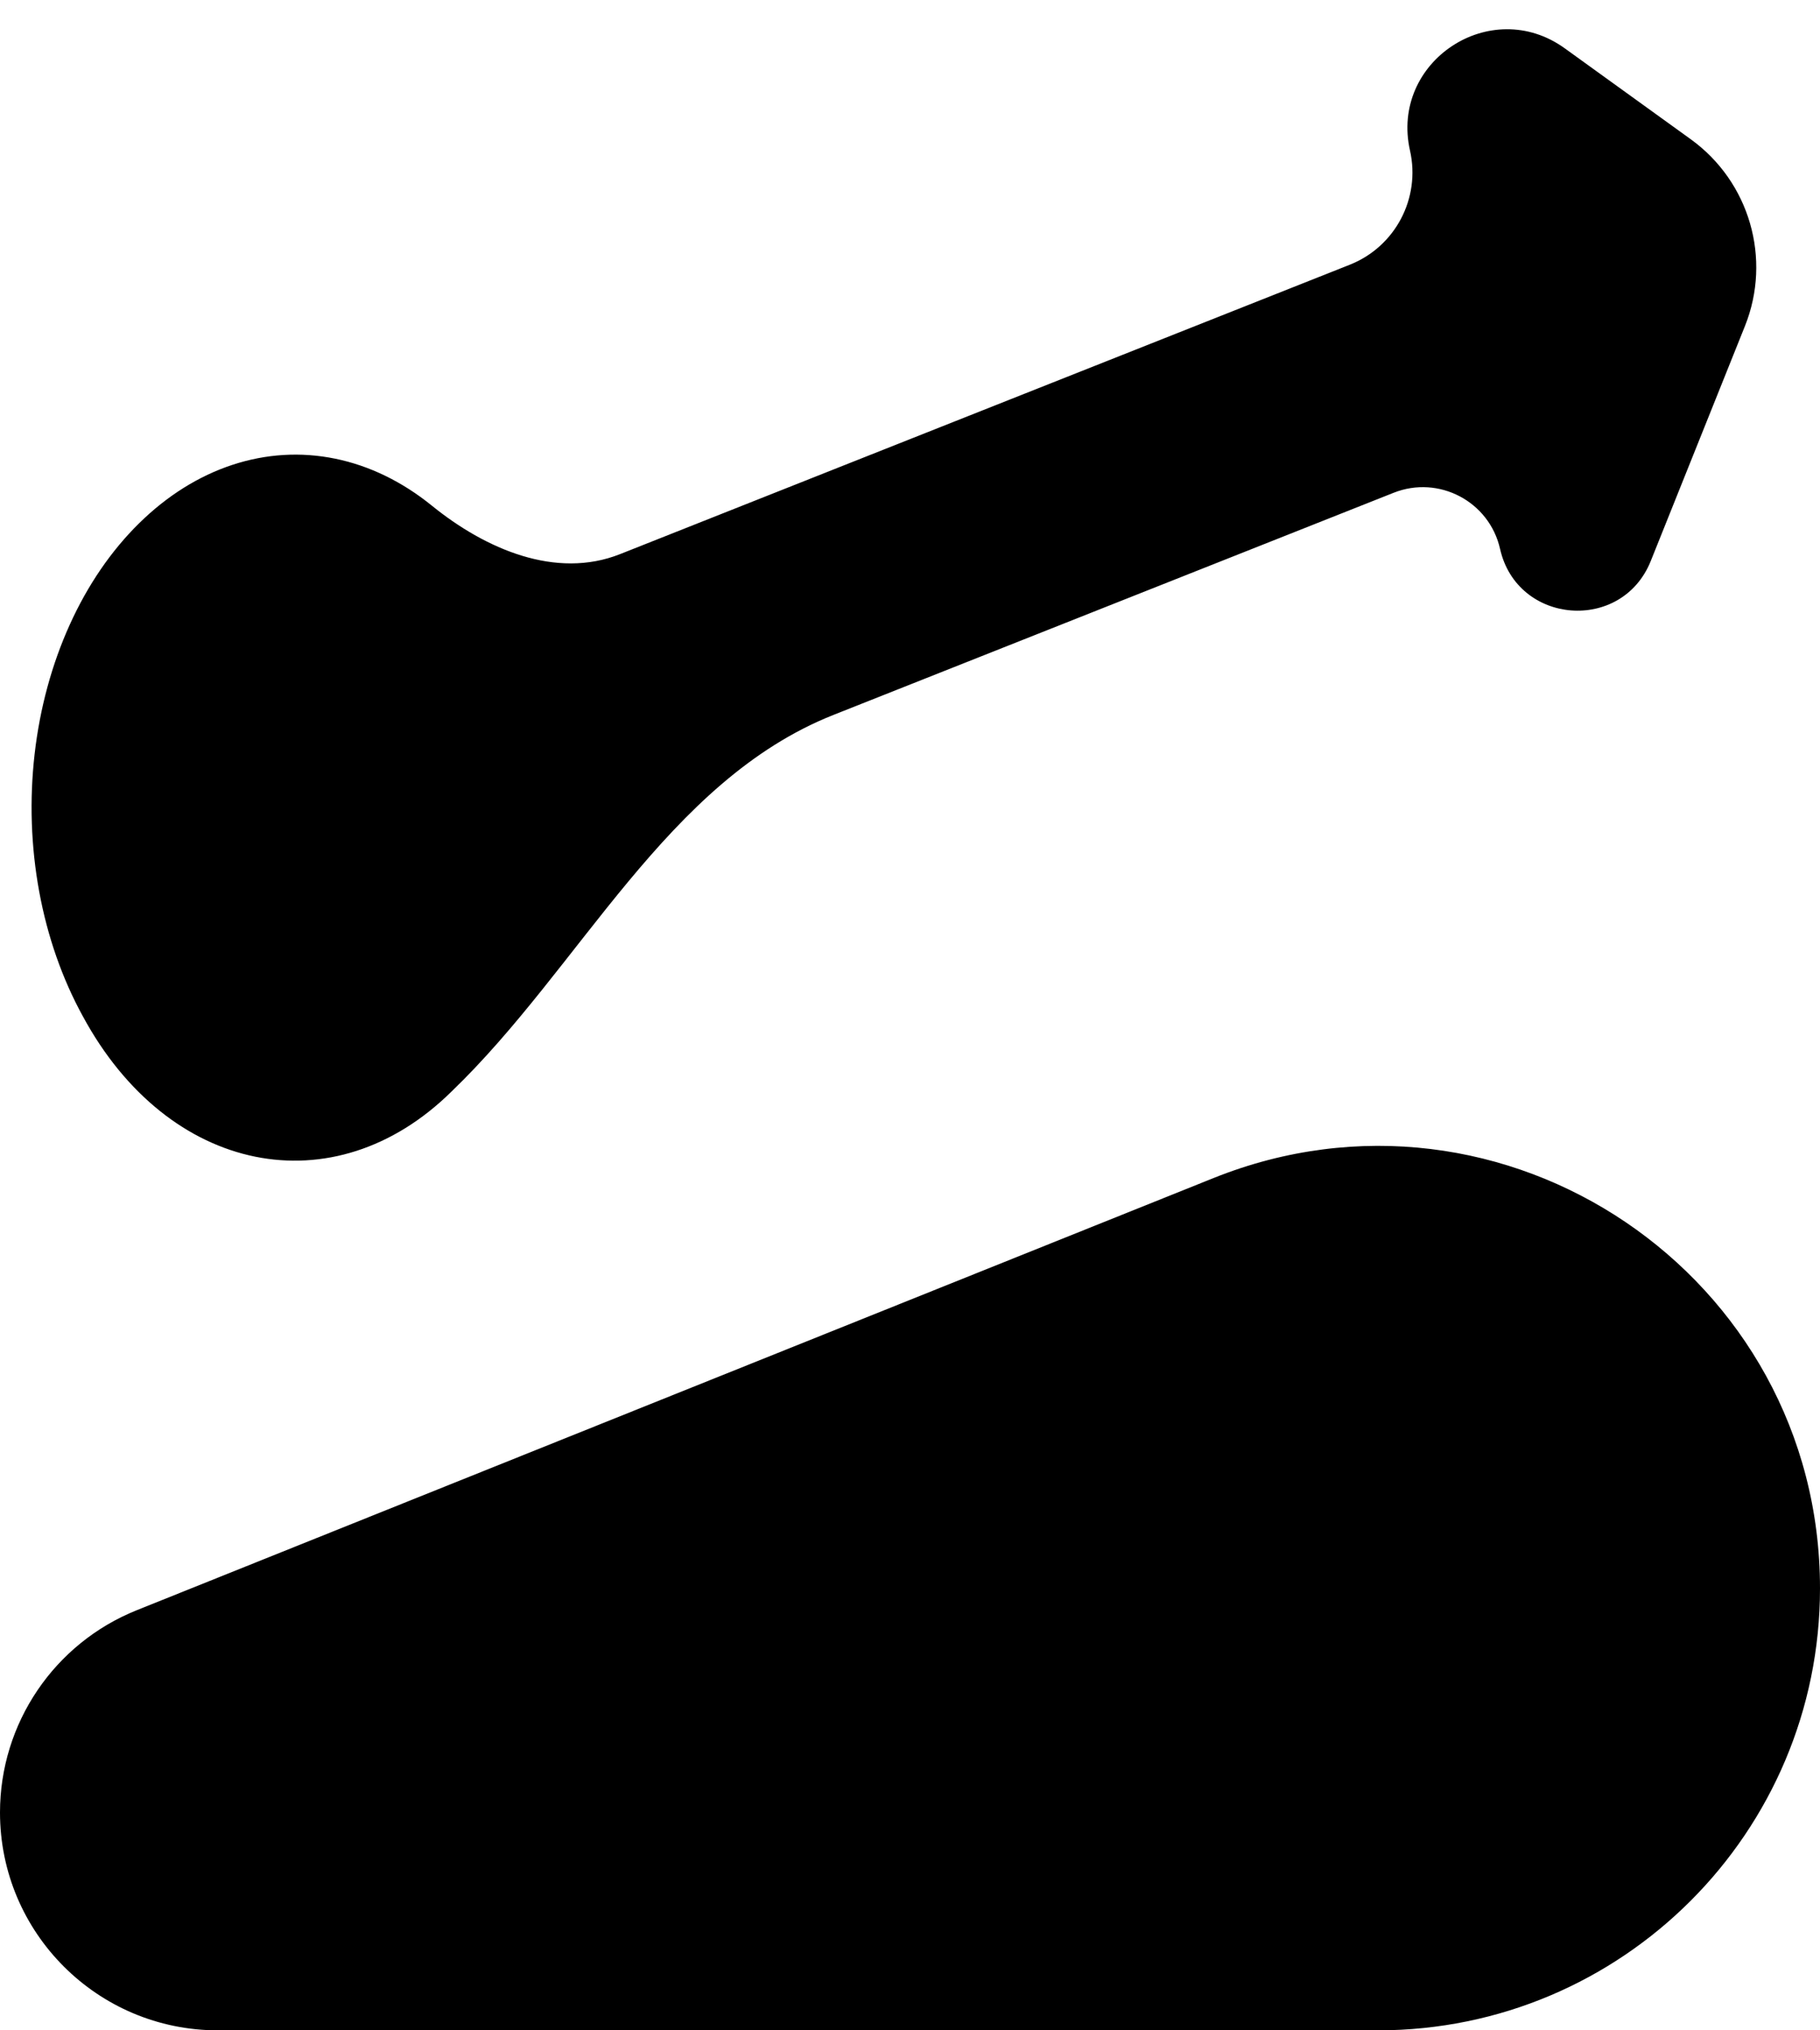 <?xml version="1.0" encoding="UTF-8" standalone="no"?><svg width='52' height='58' viewBox='0 0 52 58' fill='none' xmlns='http://www.w3.org/2000/svg'>
<path d='M34.67 33.654C42.967 30.325 52 36.434 52 45.373C52 52.347 46.347 58 39.373 58H6.224C2.787 58 0 55.213 0 51.776C0 49.233 1.547 46.946 3.906 45.999L34.67 33.654ZM49.855 9.316C50.626 7.393 49.988 5.191 48.307 3.978L44.708 1.381C42.591 -0.146 39.711 1.758 40.286 4.303C40.593 5.665 39.864 7.047 38.566 7.562L17.715 15.83C15.883 16.556 13.871 15.687 12.34 14.446C11.494 13.76 10.555 13.303 9.577 13.103C8.599 12.903 7.601 12.963 6.641 13.279C5.68 13.595 4.775 14.161 3.978 14.945C3.18 15.728 2.505 16.713 1.993 17.845C1.48 18.977 1.139 20.233 0.989 21.541C0.839 22.849 0.884 24.184 1.12 25.469C1.356 26.754 1.78 27.964 2.366 29.03C4.81 33.551 9.542 34.49 12.896 31.186C16.594 27.633 19.046 22.313 23.813 20.423L39.818 14.077C41.109 13.565 42.553 14.326 42.859 15.681C43.348 17.847 46.339 18.085 47.165 16.025L49.855 9.316Z' fill='black'/>
</svg>
